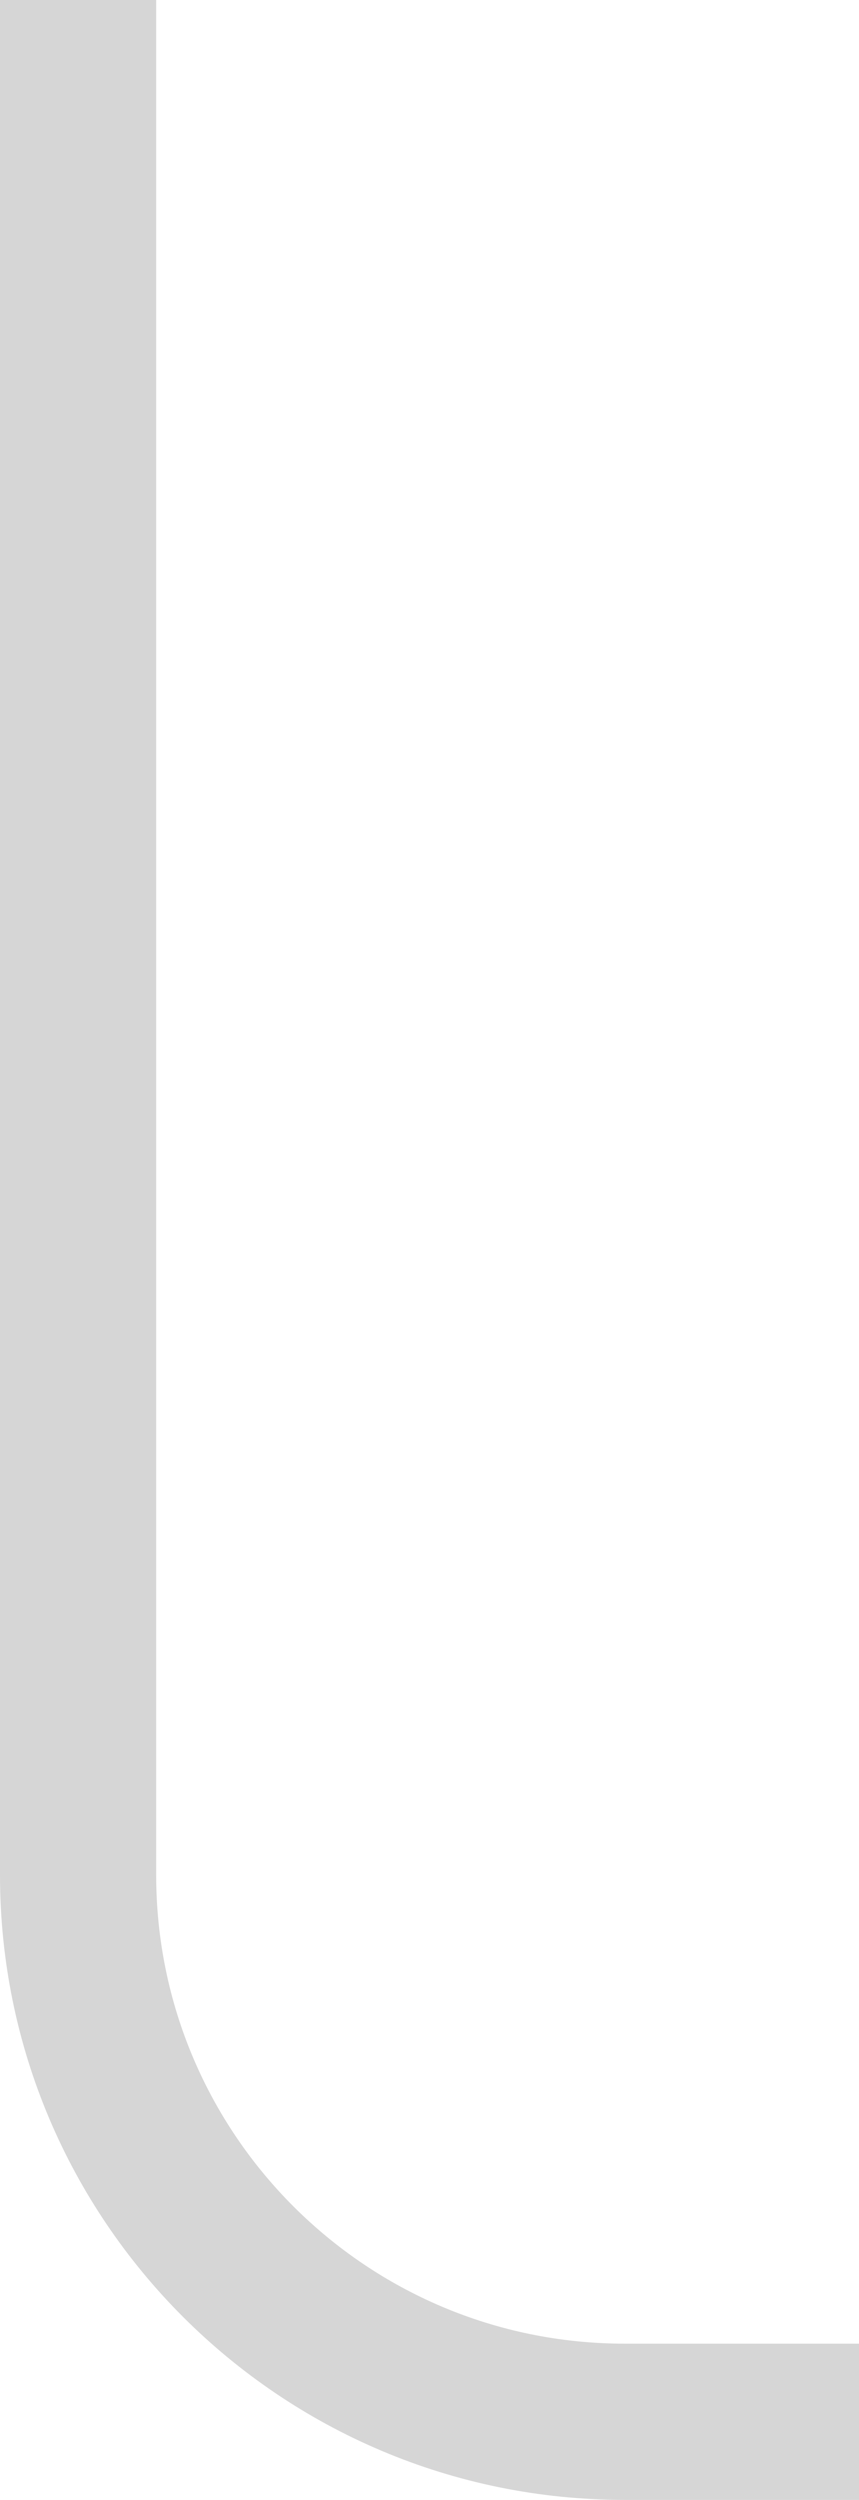 <svg width="11" height="32" viewBox="0 0 11 32" fill="none" xmlns="http://www.w3.org/2000/svg">
<path fill-rule="evenodd" clip-rule="evenodd" d="M9 30H8C4.686 30 2 27.314 2 24V2V0H0V2V24C0 28.418 3.582 32 8 32H9H11V30H9Z" fill="#D6D6D6"/>
</svg>
